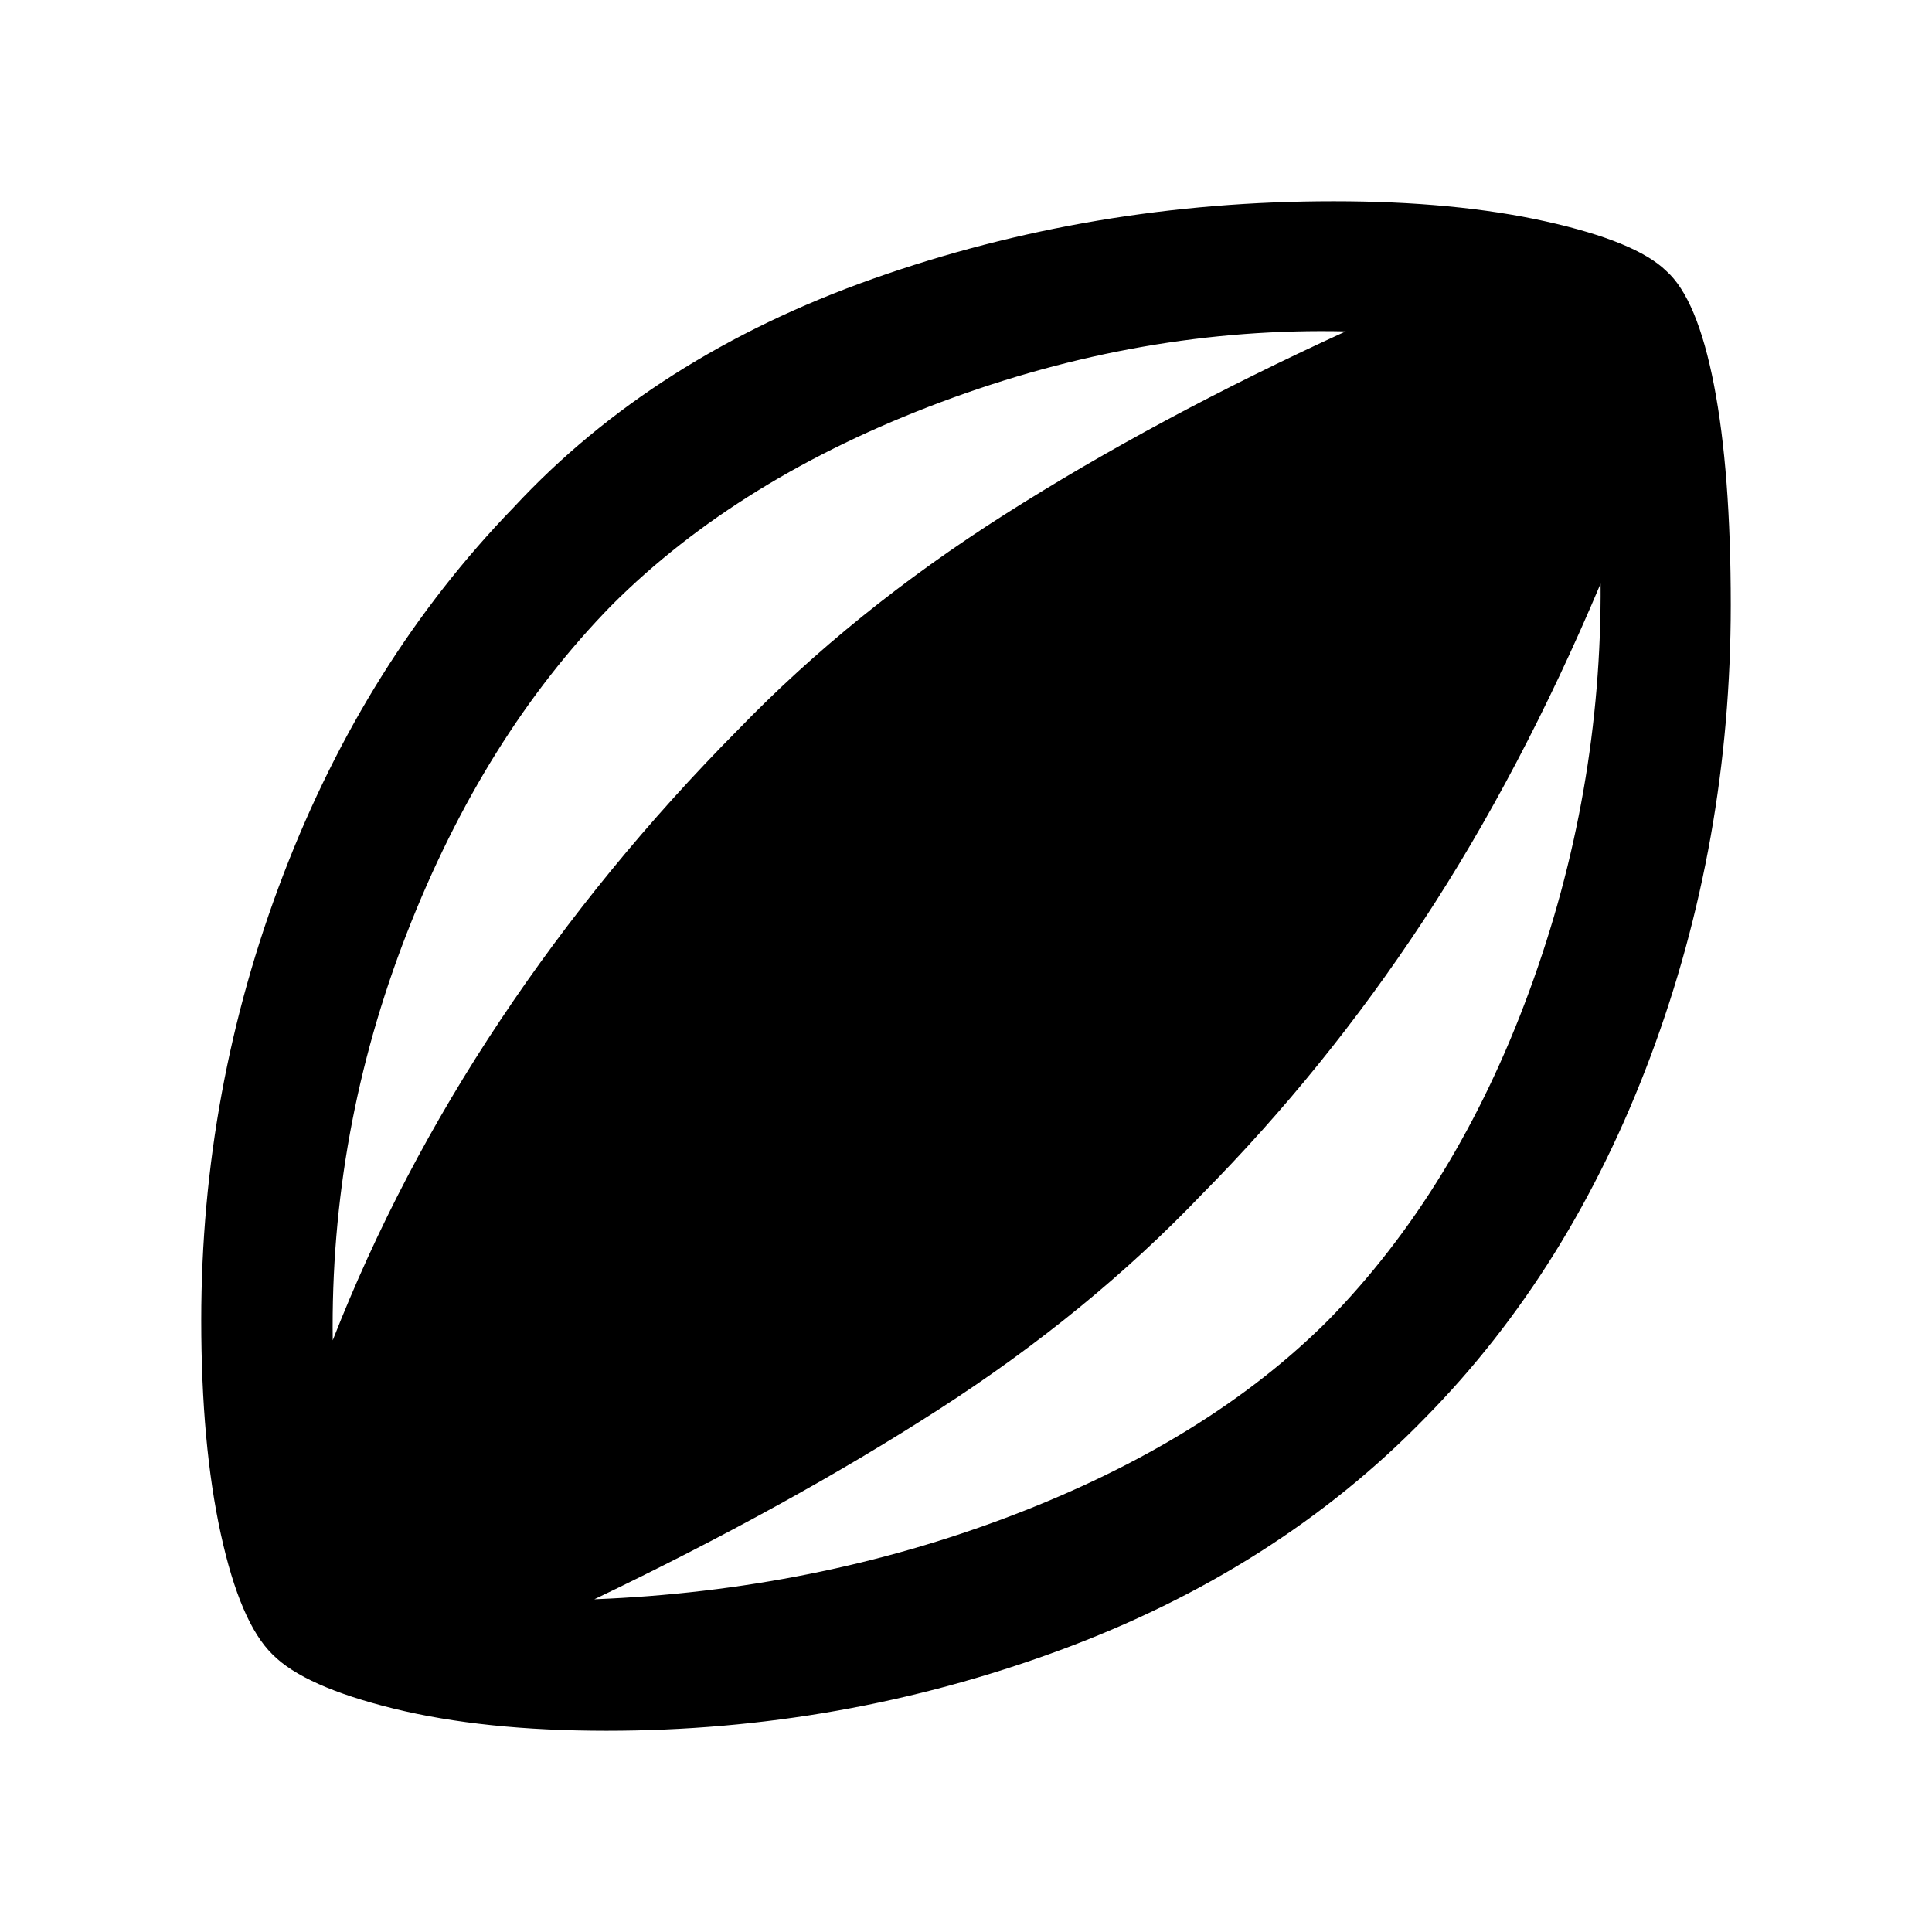 <svg xmlns="http://www.w3.org/2000/svg" height="40" viewBox="0 -960 960 960" width="40"><path d="M301.33-100q-61 0-105.66-11-44.67-11-60.34-27-16-15.67-25.66-60Q100-242.33 100-304q0-115 40.83-221.5Q181.67-632 255.33-708q69.67-75 178.5-113.5Q542.67-860 662.67-860 723-860 768-850t60 24.67q15.33 13.66 23.67 56.66 8.33 43 8.33 109.34 0 117.66-39.83 224.16Q780.33-328.67 708-255.33q-73.67 75.66-181.83 115.5Q418-100 301.33-100Zm-136-194q32.34-82.67 83.34-159.17 51-76.5 118-144.16 57-59 132.5-107t169.5-91q-101-2.34-201.17 35.16-100.17 37.5-163.5 100.84-63.67 65-101.83 163-38.17 98-36.84 202.33Zm130 128.67q109.67-4.34 207.17-41.5Q600-244 660-304q63.67-65 99.83-163.33Q796-565.67 795.33-670 755.67-576 707-502.17q-48.67 73.84-109.67 135.5-56.33 59-130.83 107-74.5 48-171.17 94.34Z"/></svg>